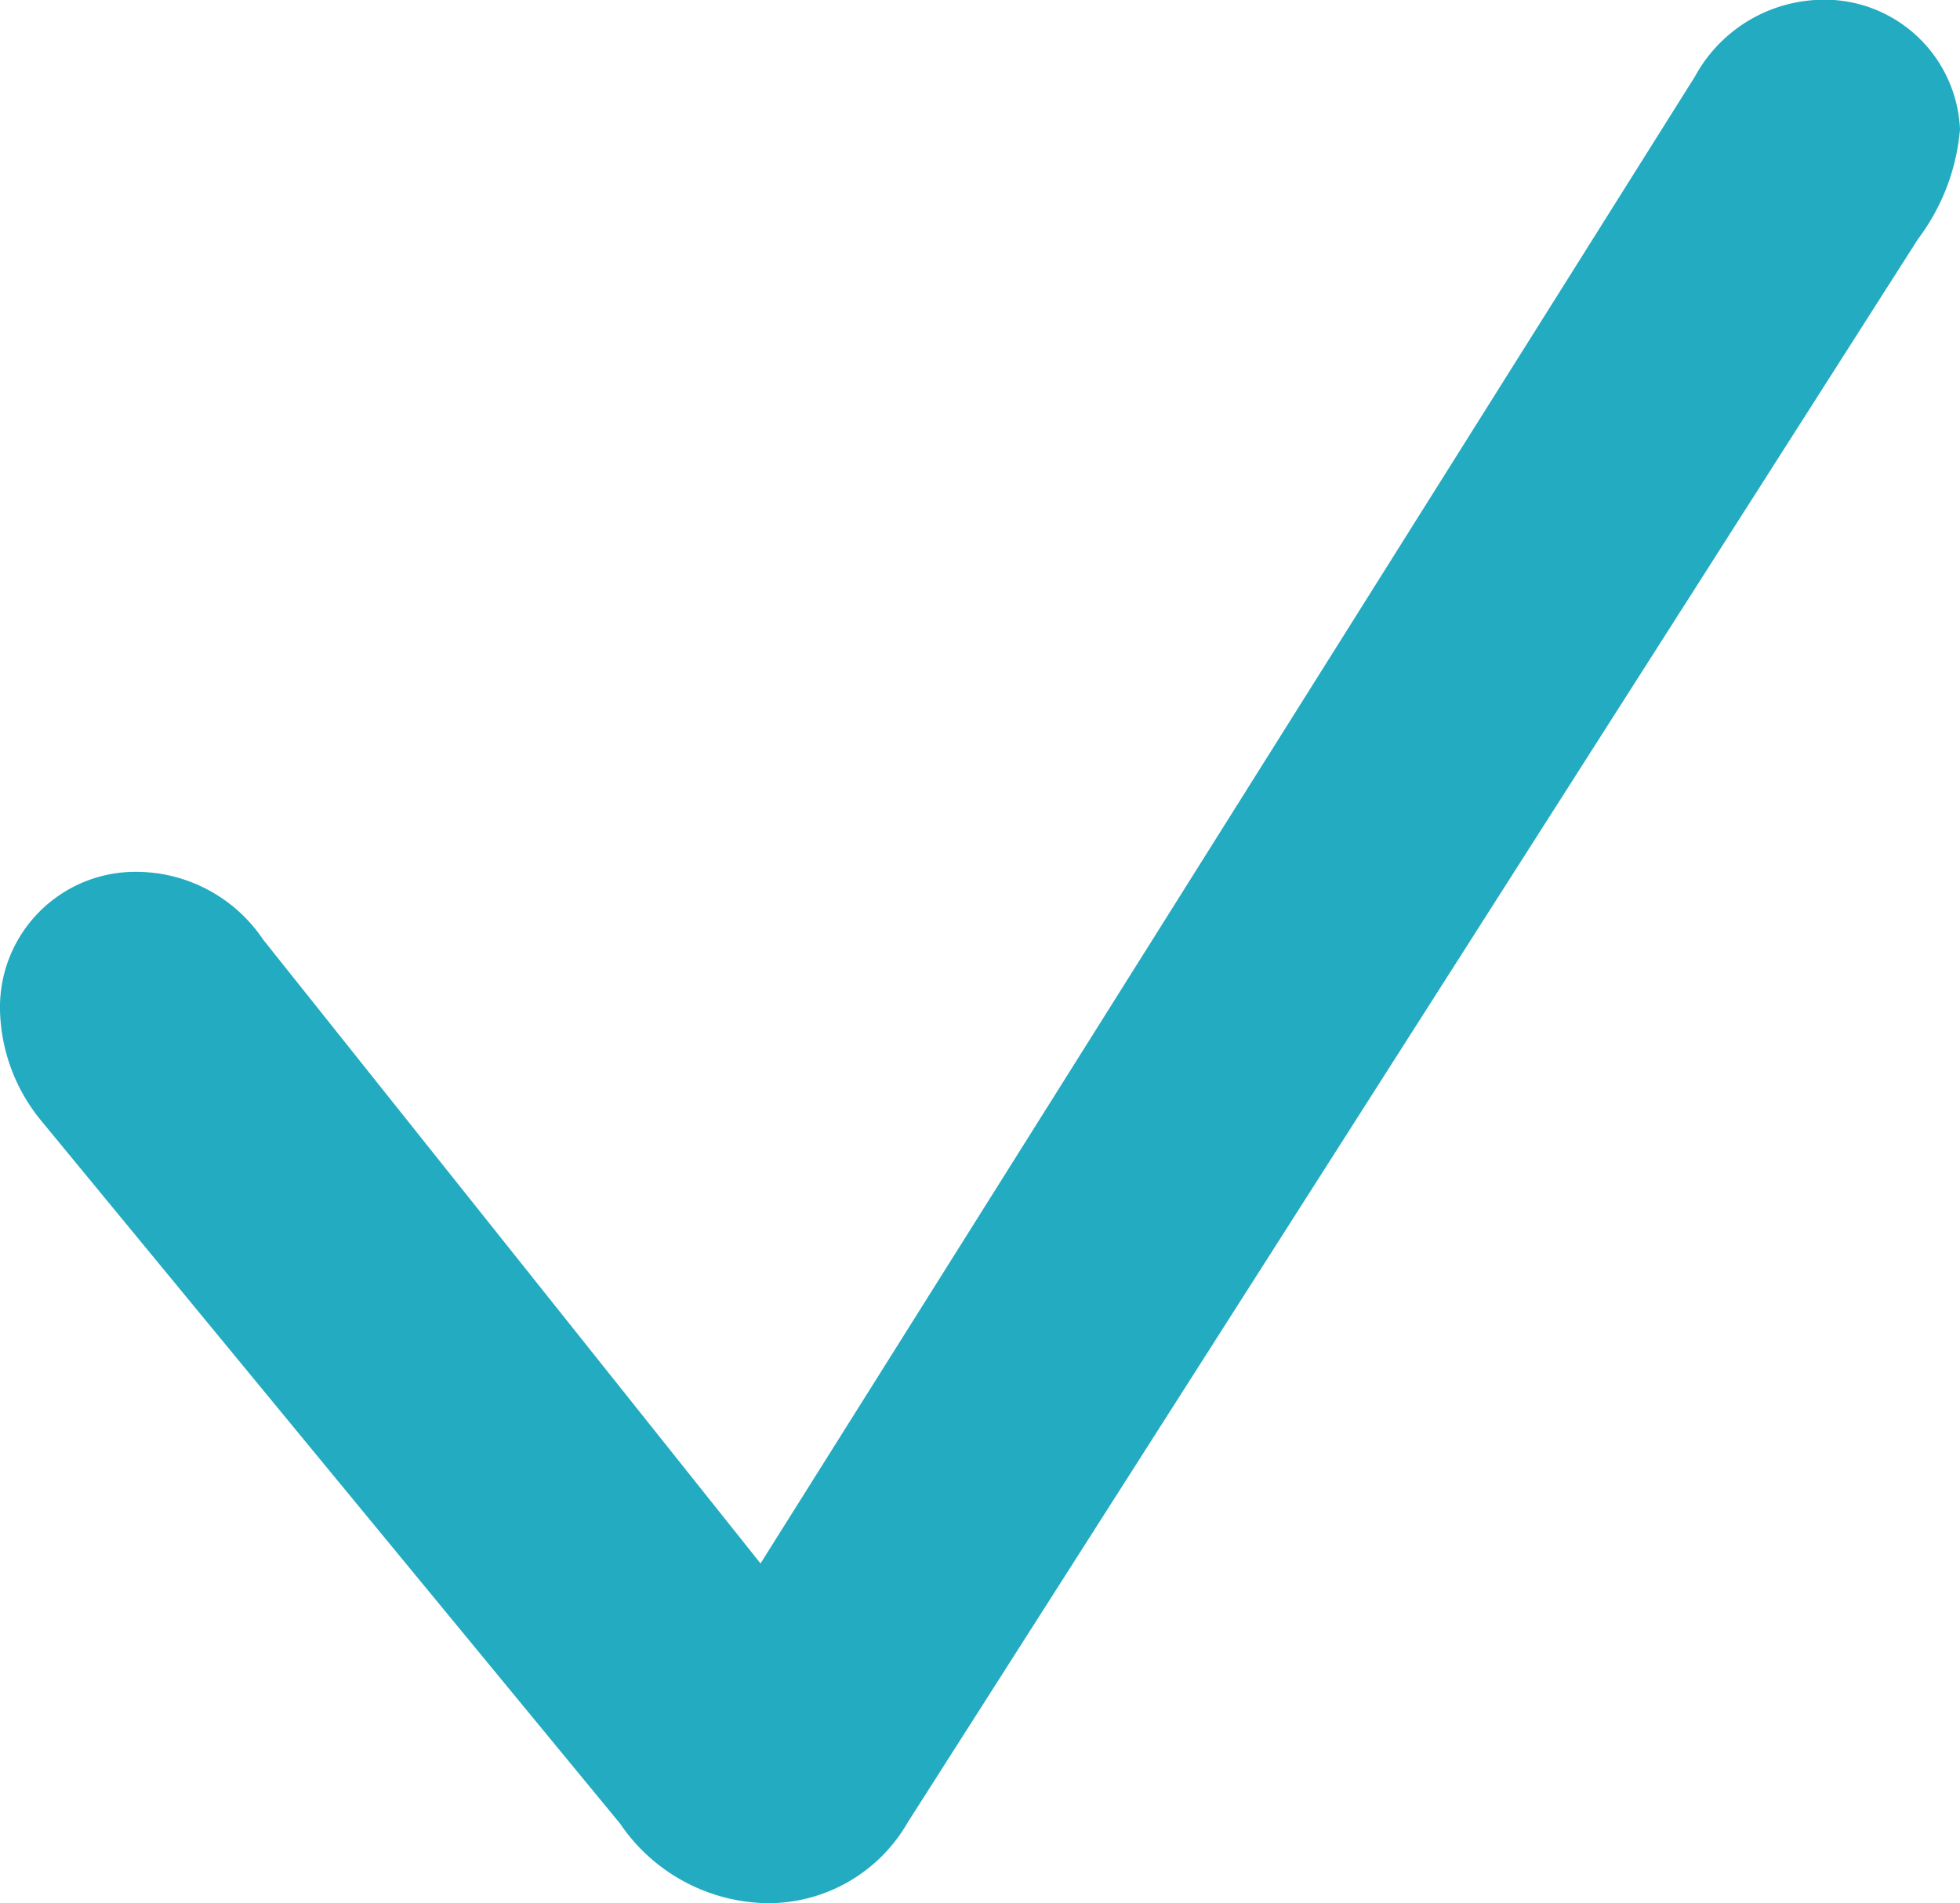 <svg xmlns="http://www.w3.org/2000/svg" width="10.824" height="10.509" viewBox="0 0 10.824 10.509"><path d="M4.242,10.509a.889.889,0,0,0,.772-.448L10.592,1.32a1.171,1.171,0,0,0,.232-.606.749.749,0,0,0-.8-.714.812.812,0,0,0-.664.423L4.2,8.633,1.453,5.188a.846.846,0,0,0-.706-.374A.748.748,0,0,0,0,5.578a.994.994,0,0,0,.224.606l3.2,3.885A1,1,0,0,0,4.242,10.509Z" fill="#23ABC1"/></svg>